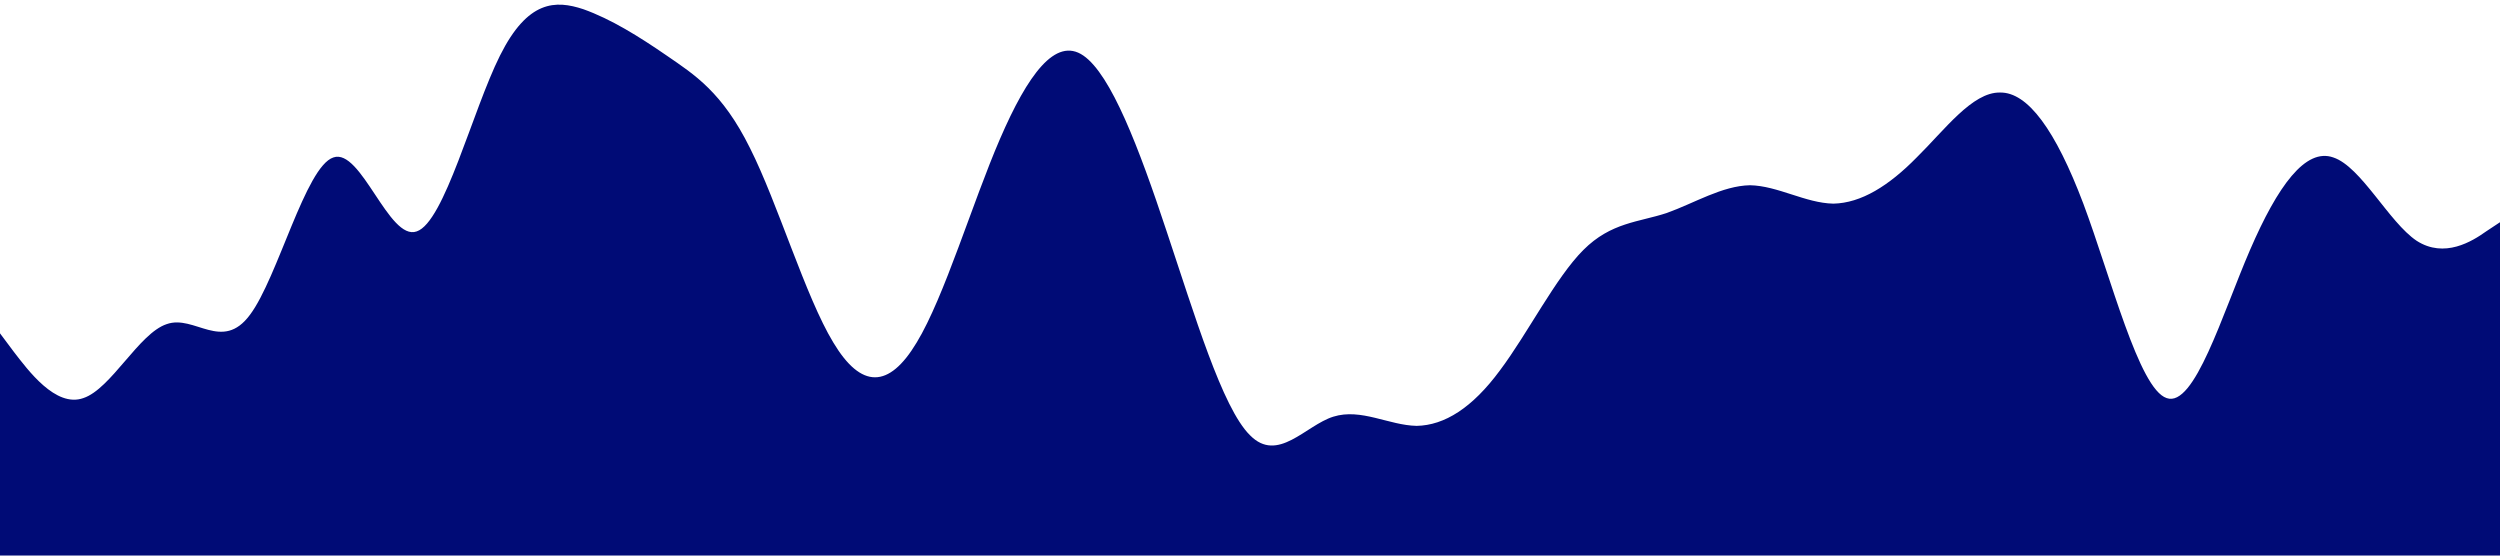 <?xml version="1.0" standalone="no"?><svg xmlns="http://www.w3.org/2000/svg" viewBox="0 0 1440 320"><path fill="#000b76" fill-opacity="1" d="M0,192L8,202.7C16,213,32,235,48,229.3C64,224,80,192,96,186.7C112,181,128,203,144,181.3C160,160,176,96,192,90.7C208,85,224,139,240,133.3C256,128,272,64,288,32C304,0,320,0,336,5.3C352,11,368,21,384,32C400,43,416,53,432,85.3C448,117,464,171,480,197.3C496,224,512,224,528,197.3C544,171,560,117,576,80C592,43,608,21,624,32C640,43,656,85,672,133.3C688,181,704,235,720,250.7C736,267,752,245,768,240C784,235,800,245,816,245.3C832,245,848,235,864,213.3C880,192,896,160,912,144C928,128,944,128,960,122.7C976,117,992,107,1008,106.7C1024,107,1040,117,1056,117.3C1072,117,1088,107,1104,90.7C1120,75,1136,53,1152,53.3C1168,53,1184,75,1200,117.3C1216,160,1232,224,1248,229.3C1264,235,1280,181,1296,144C1312,107,1328,85,1344,90.7C1360,96,1376,128,1392,138.7C1408,149,1424,139,1432,133.3L1440,128L1440,320L1432,320C1424,320,1408,320,1392,320C1376,320,1360,320,1344,320C1328,320,1312,320,1296,320C1280,320,1264,320,1248,320C1232,320,1216,320,1200,320C1184,320,1168,320,1152,320C1136,320,1120,320,1104,320C1088,320,1072,320,1056,320C1040,320,1024,320,1008,320C992,320,976,320,960,320C944,320,928,320,912,320C896,320,880,320,864,320C848,320,832,320,816,320C800,320,784,320,768,320C752,320,736,320,720,320C704,320,688,320,672,320C656,320,640,320,624,320C608,320,592,320,576,320C560,320,544,320,528,320C512,320,496,320,480,320C464,320,448,320,432,320C416,320,400,320,384,320C368,320,352,320,336,320C320,320,304,320,288,320C272,320,256,320,240,320C224,320,208,320,192,320C176,320,160,320,144,320C128,320,112,320,96,320C80,320,64,320,48,320C32,320,16,320,8,320L0,320Z"></path></svg>